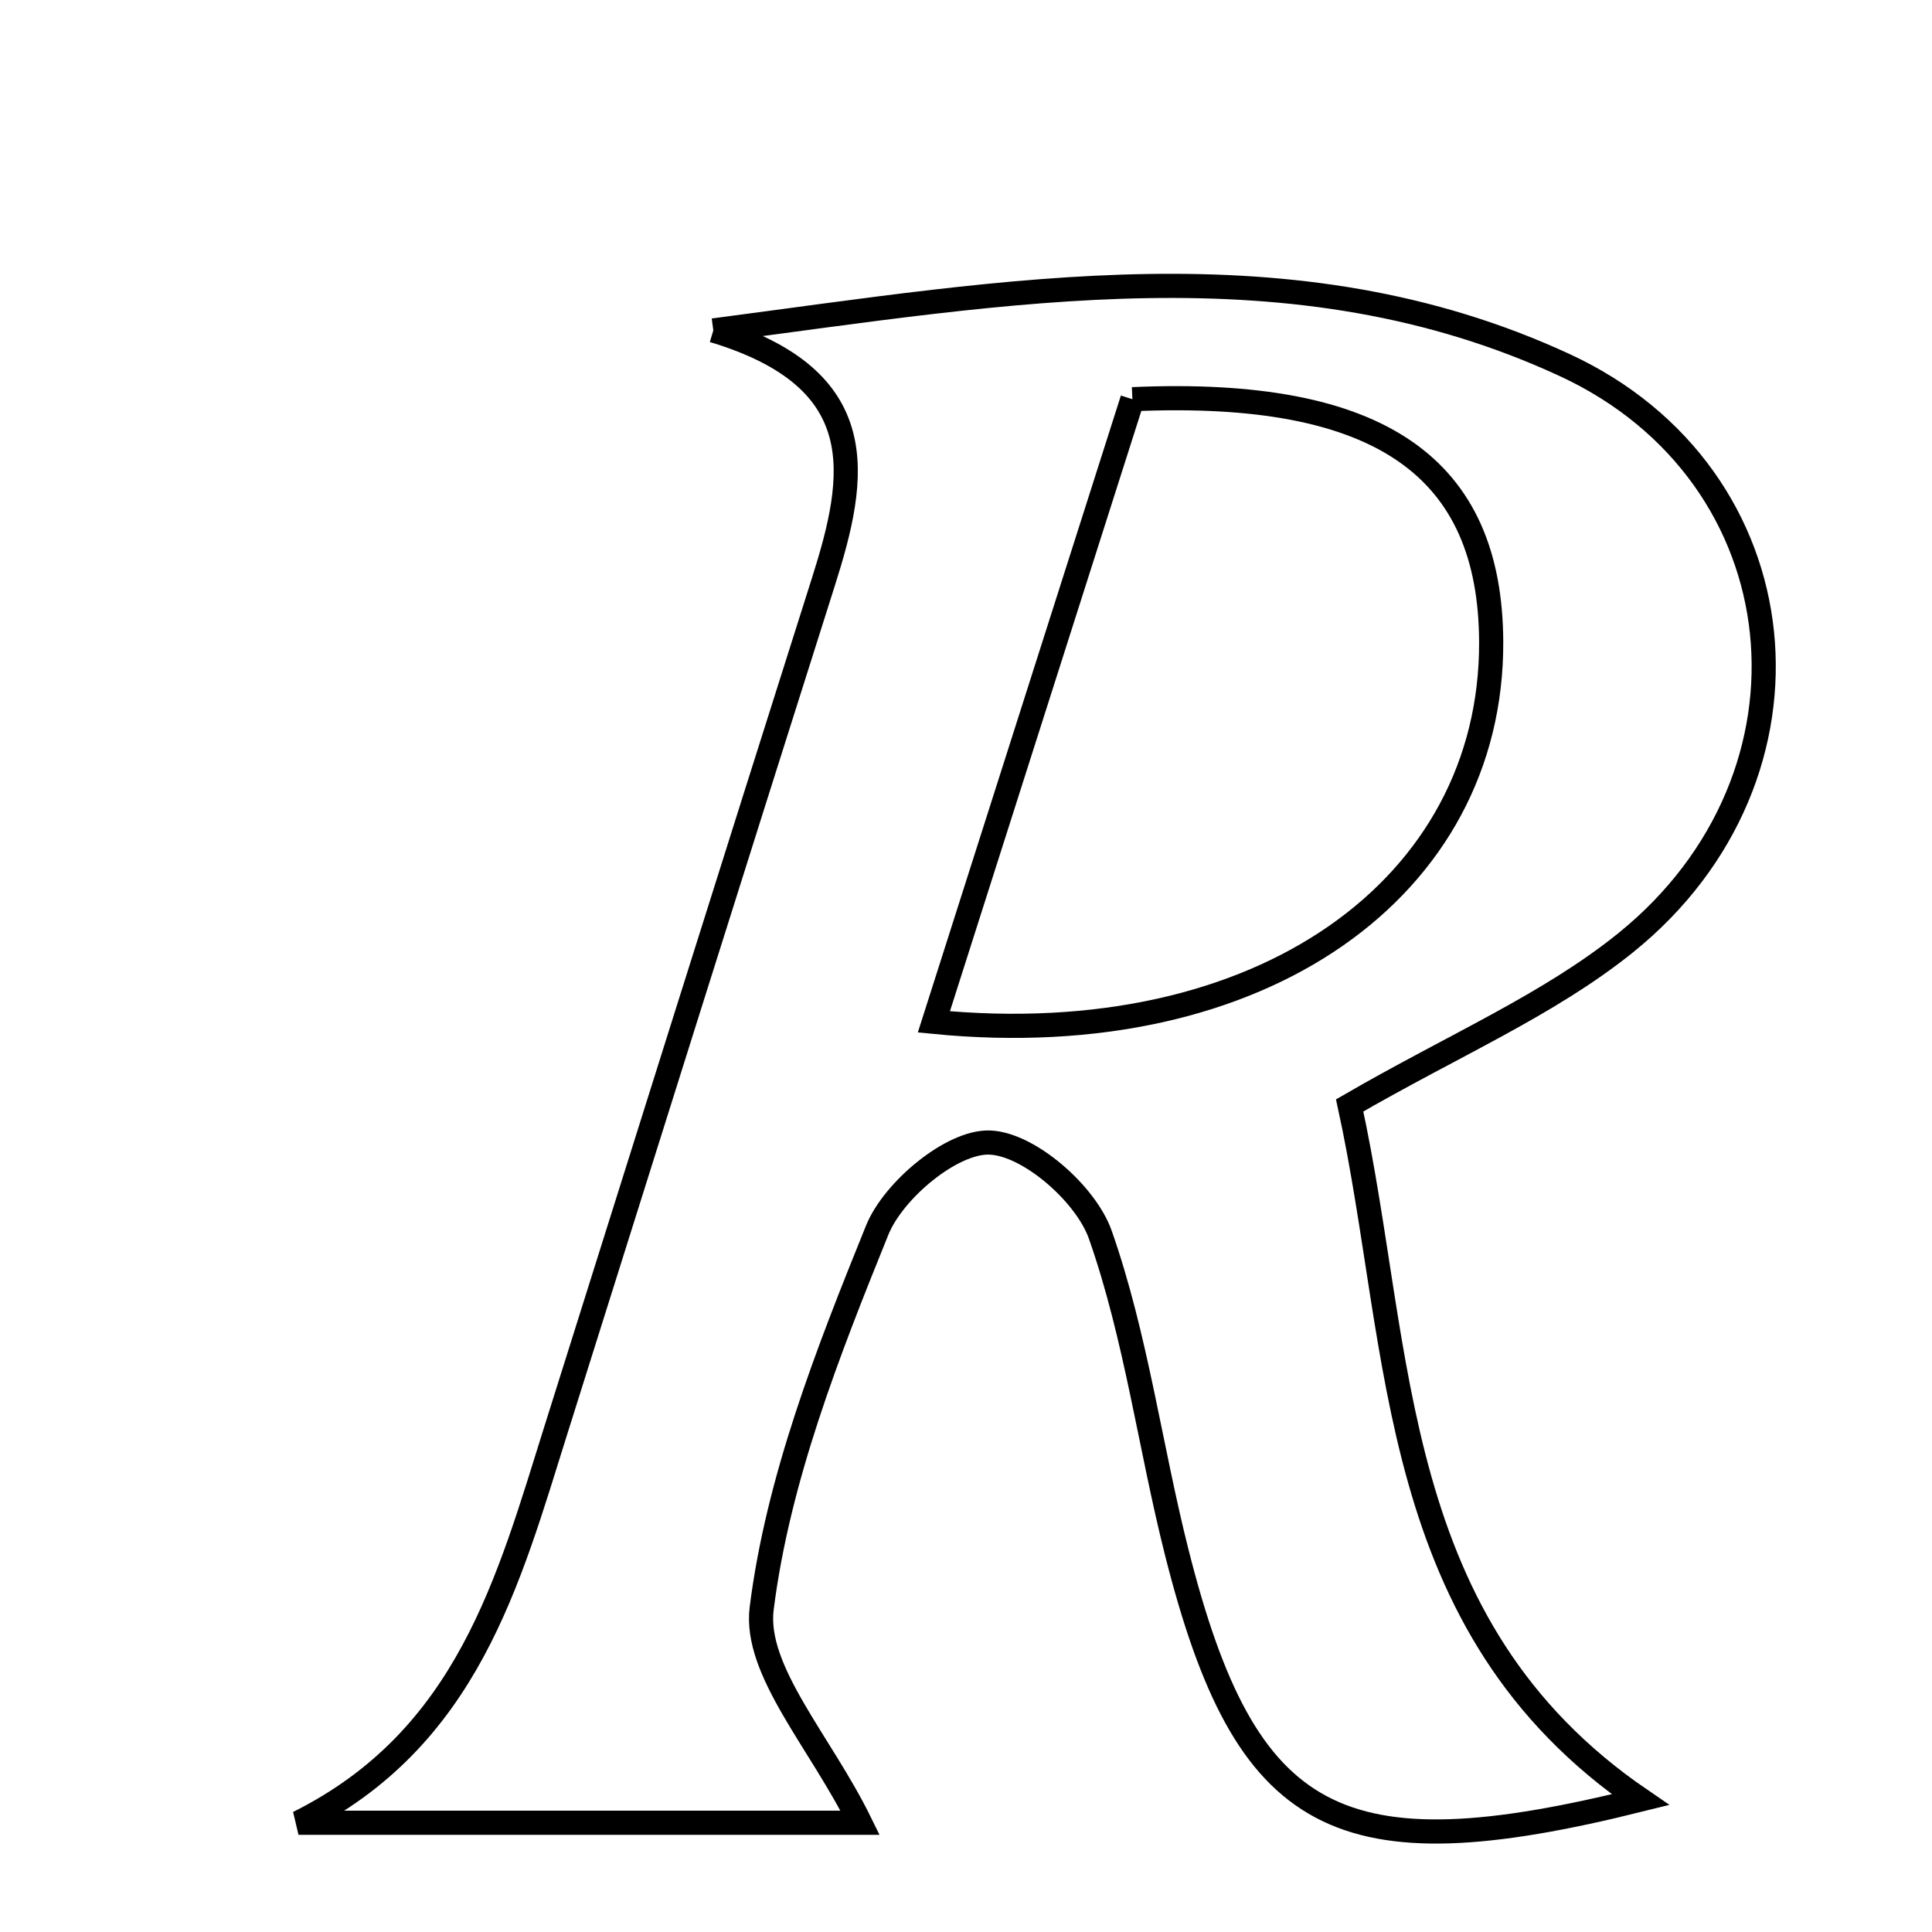 <svg xmlns="http://www.w3.org/2000/svg" viewBox="0.0 0.0 24.0 24.0" height="200px" width="200px"><path fill="none" stroke="black" stroke-width=".3" stroke-opacity="1.0"  filling="0" d="M8.861 4.105 C12.55 3.623 16.06 2.973 19.437 4.535 C22.39 5.901 22.767 9.637 20.194 11.712 C19.236 12.484 18.059 12.983 16.766 13.732 C17.435 16.797 17.217 20.195 20.378 22.356 C16.614 23.294 15.476 22.676 14.619 19.288 C14.287 17.975 14.115 16.611 13.669 15.34 C13.491 14.831 12.781 14.21 12.294 14.193 C11.826 14.177 11.099 14.783 10.897 15.281 C10.282 16.8 9.664 18.374 9.462 19.979 C9.364 20.753 10.195 21.643 10.685 22.643 C8.428 22.643 6.067 22.643 3.708 22.643 C5.809 21.594 6.315 19.643 6.91 17.75 C8.015 14.239 9.118 10.728 10.231 7.22 C10.645 5.915 10.858 4.706 8.861 4.105"></path>
<path fill="none" stroke="black" stroke-width=".3" stroke-opacity="1.0"  filling="0" d="M14.067 4.959 C17.153 4.823 18.516 5.809 18.524 7.976 C18.534 11.014 15.681 13.095 11.601 12.694 C12.476 9.949 13.286 7.409 14.067 4.959"></path></svg>